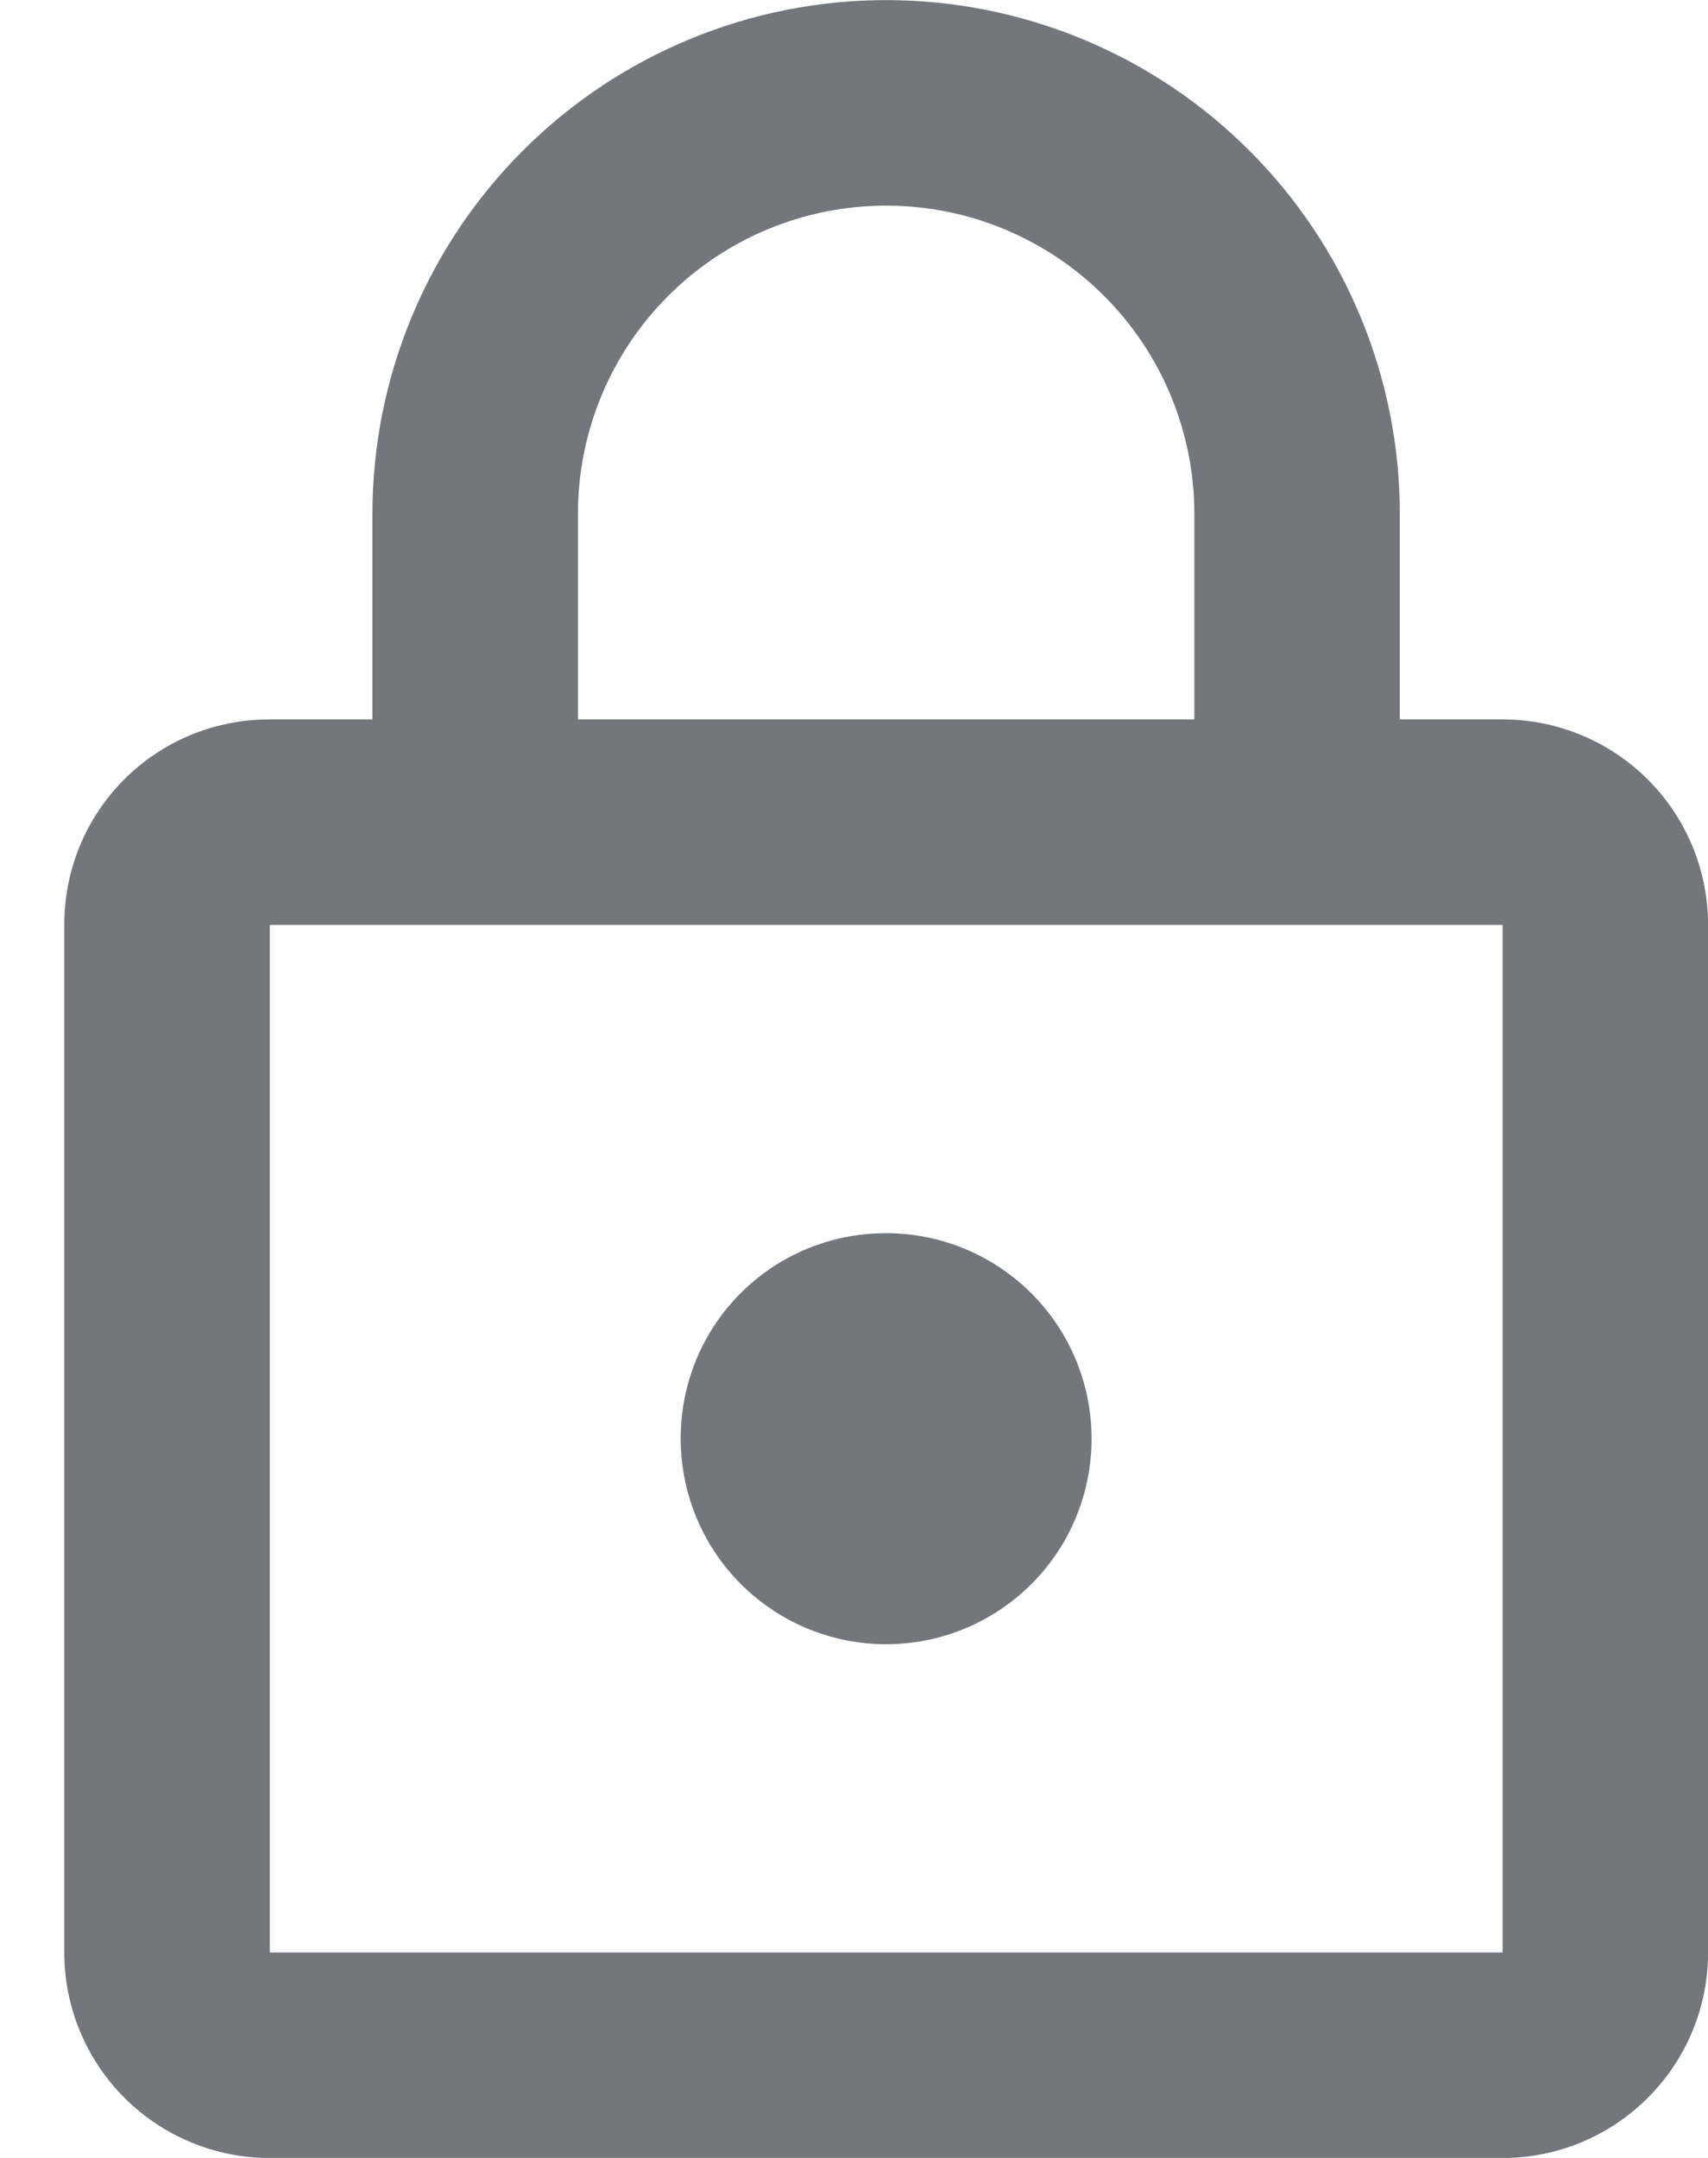 <svg viewBox="0 0 19 24" fill="none" xmlns="http://www.w3.org/2000/svg">
<path d="M9.858 18.287C9.251 18.287 8.67 18.046 8.241 17.617C7.813 17.189 7.572 16.607 7.572 16.001C7.572 14.732 8.589 13.715 9.858 13.715C10.464 13.715 11.045 13.956 11.474 14.385C11.903 14.813 12.143 15.395 12.143 16.001C12.143 16.607 11.903 17.189 11.474 17.617C11.045 18.046 10.464 18.287 9.858 18.287ZM16.715 21.715V10.287H3.001V21.715H16.715ZM16.715 8.001C17.321 8.001 17.902 8.242 18.331 8.67C18.76 9.099 19.001 9.68 19.001 10.287V21.715C19.001 22.322 18.76 22.903 18.331 23.331C17.902 23.76 17.321 24.001 16.715 24.001H3.001C2.394 24.001 1.813 23.76 1.384 23.331C0.956 22.903 0.715 22.322 0.715 21.715V10.287C0.715 9.018 1.732 8.001 3.001 8.001H4.143V5.715C4.143 4.2 4.745 2.746 5.817 1.675C6.889 0.603 8.342 0.001 9.858 0.001C10.608 0.001 11.351 0.149 12.044 0.436C12.738 0.723 13.368 1.144 13.898 1.675C14.429 2.205 14.85 2.835 15.137 3.529C15.424 4.222 15.572 4.965 15.572 5.715V8.001H16.715ZM9.858 2.287C8.948 2.287 8.076 2.648 7.433 3.291C6.79 3.934 6.429 4.806 6.429 5.715V8.001H13.286V5.715C13.286 4.806 12.925 3.934 12.282 3.291C11.639 2.648 10.767 2.287 9.858 2.287Z" fill="#73777D"/>
</svg>
